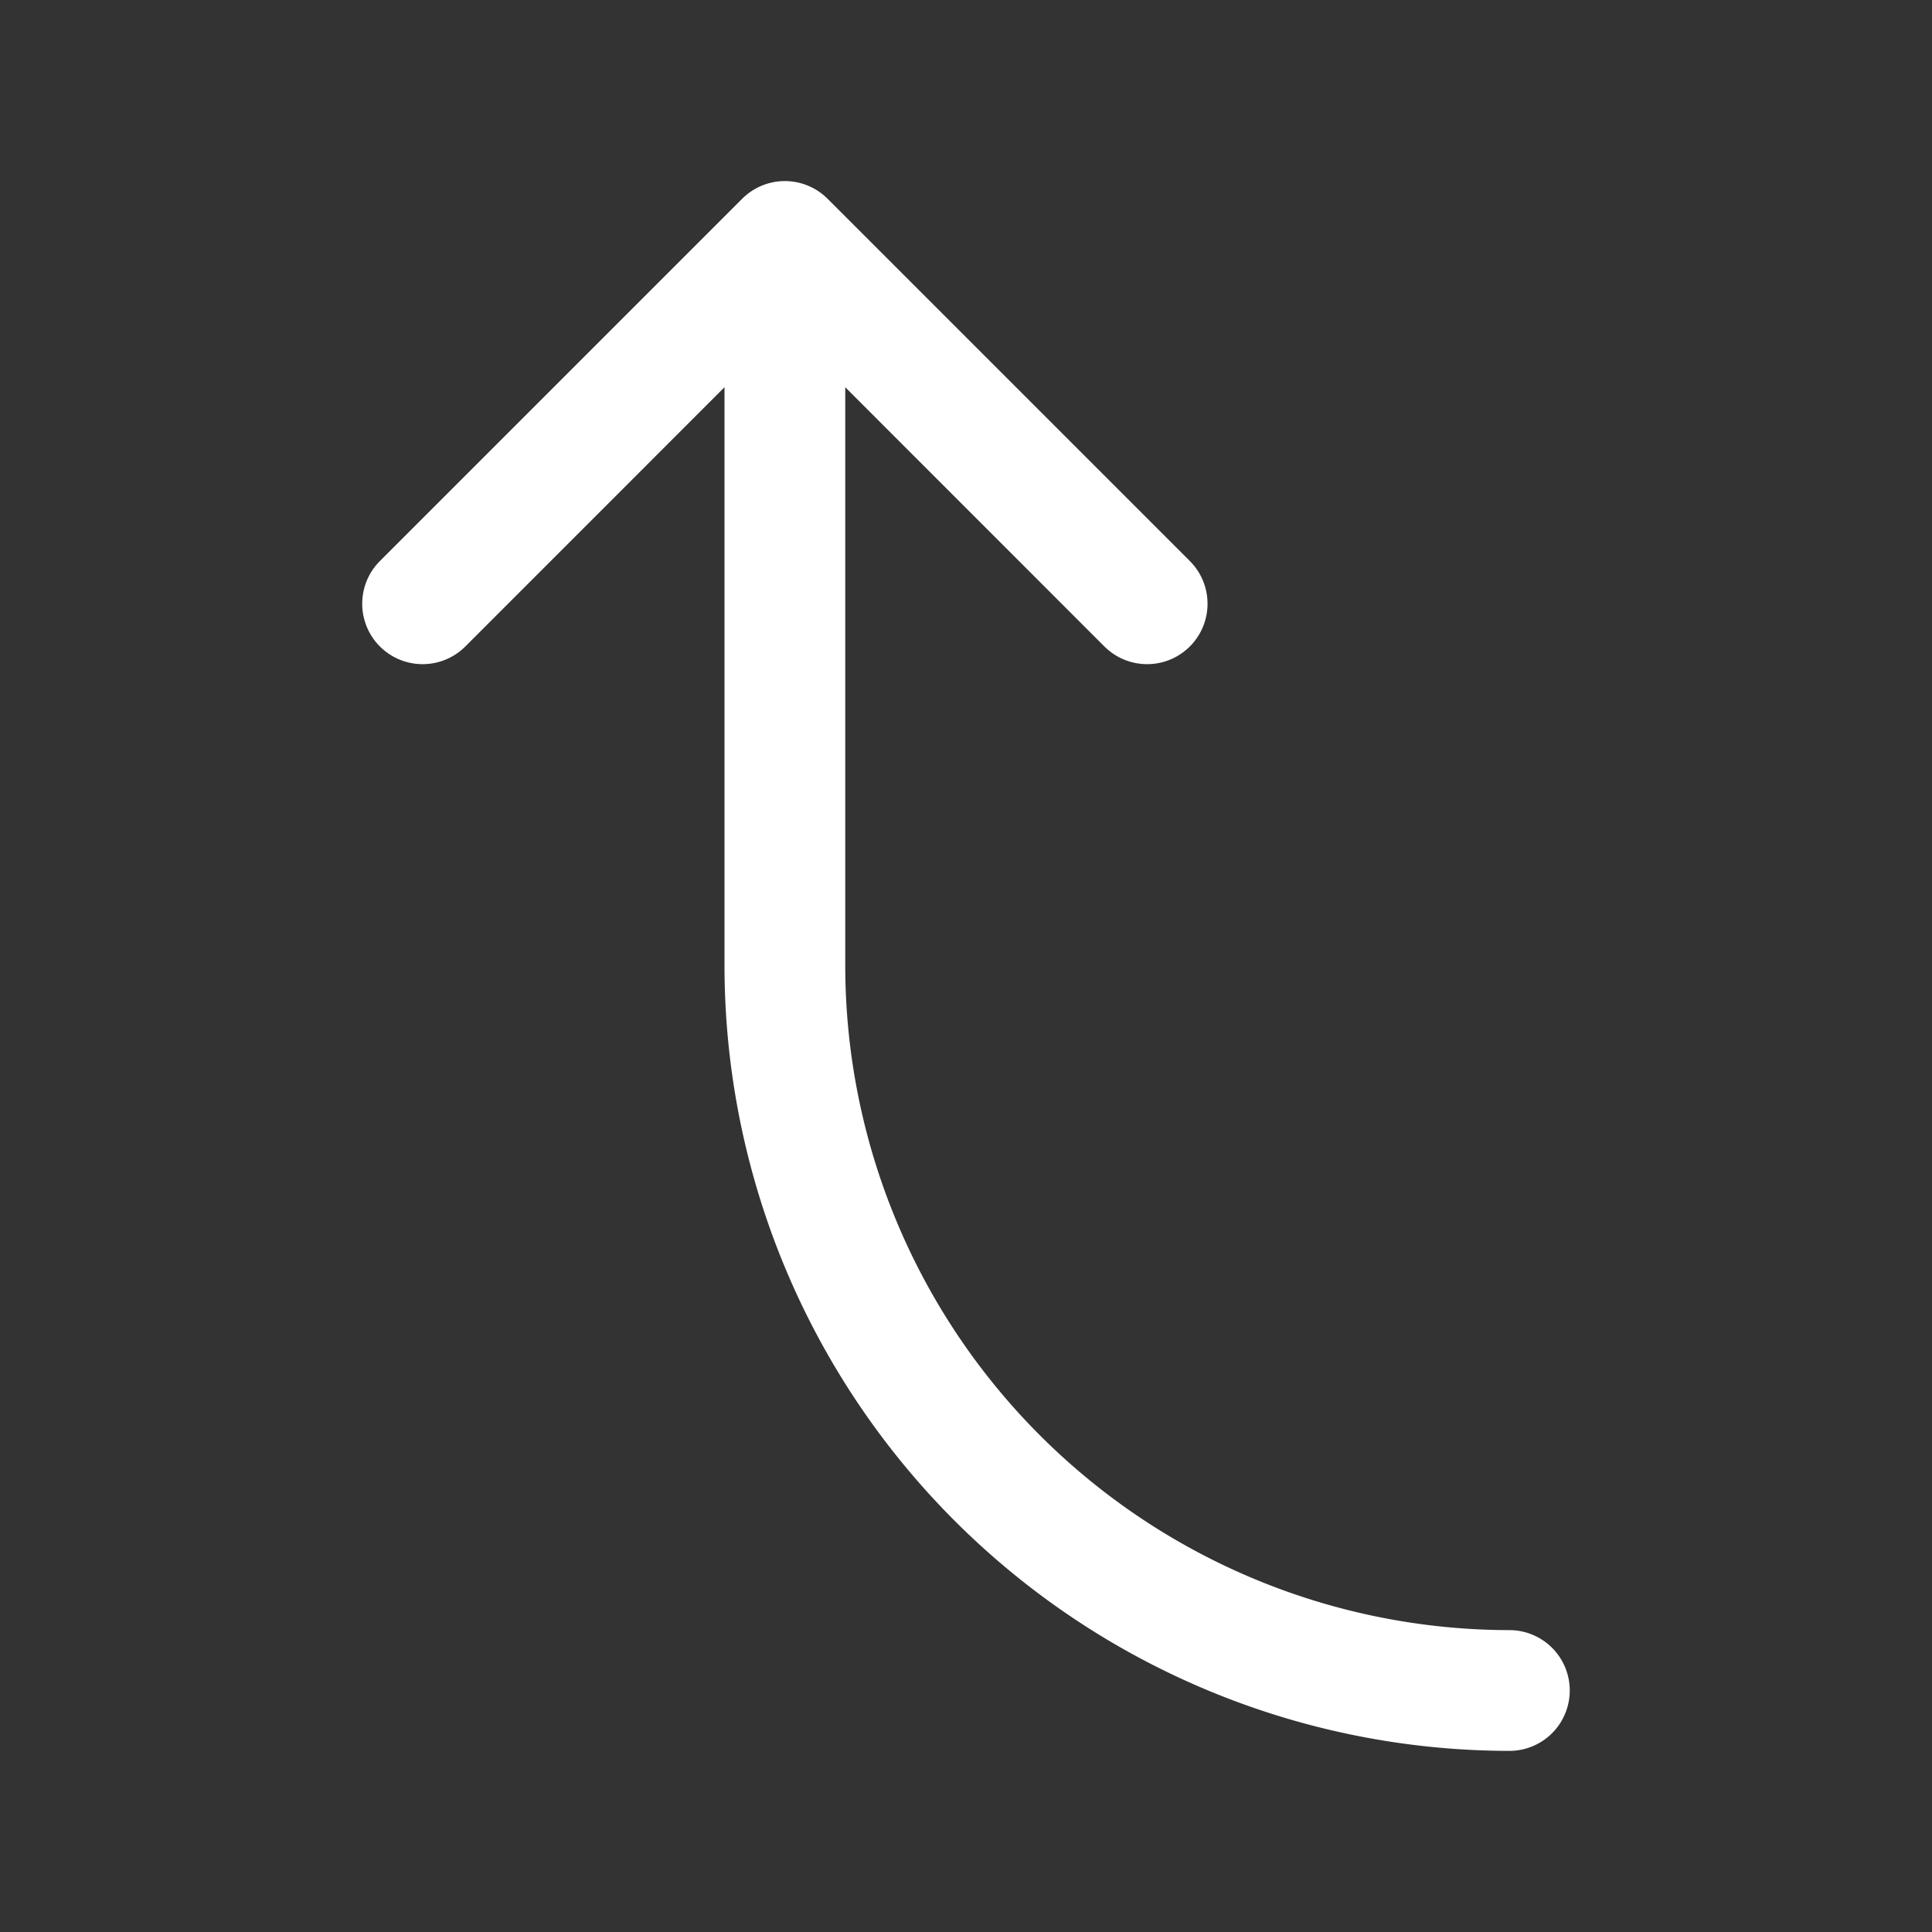 <svg xmlns="http://www.w3.org/2000/svg" viewBox="0 0 256 256" fill="#ffffff"><rect x="0" y="0" width="256" height="256" fill="#333333" stroke="none"/><path d="M208,224a8,8,0,0,1-8,8A104.11,104.11,0,0,1,96,128V51.31L61.66,85.66A8,8,0,0,1,50.34,74.34l48-48a8,8,0,0,1,11.32,0l48,48a8,8,0,0,1-11.32,11.32L112,51.31V128a88.1,88.1,0,0,0,88,88A8,8,0,0,1,208,224Z"/></svg>
